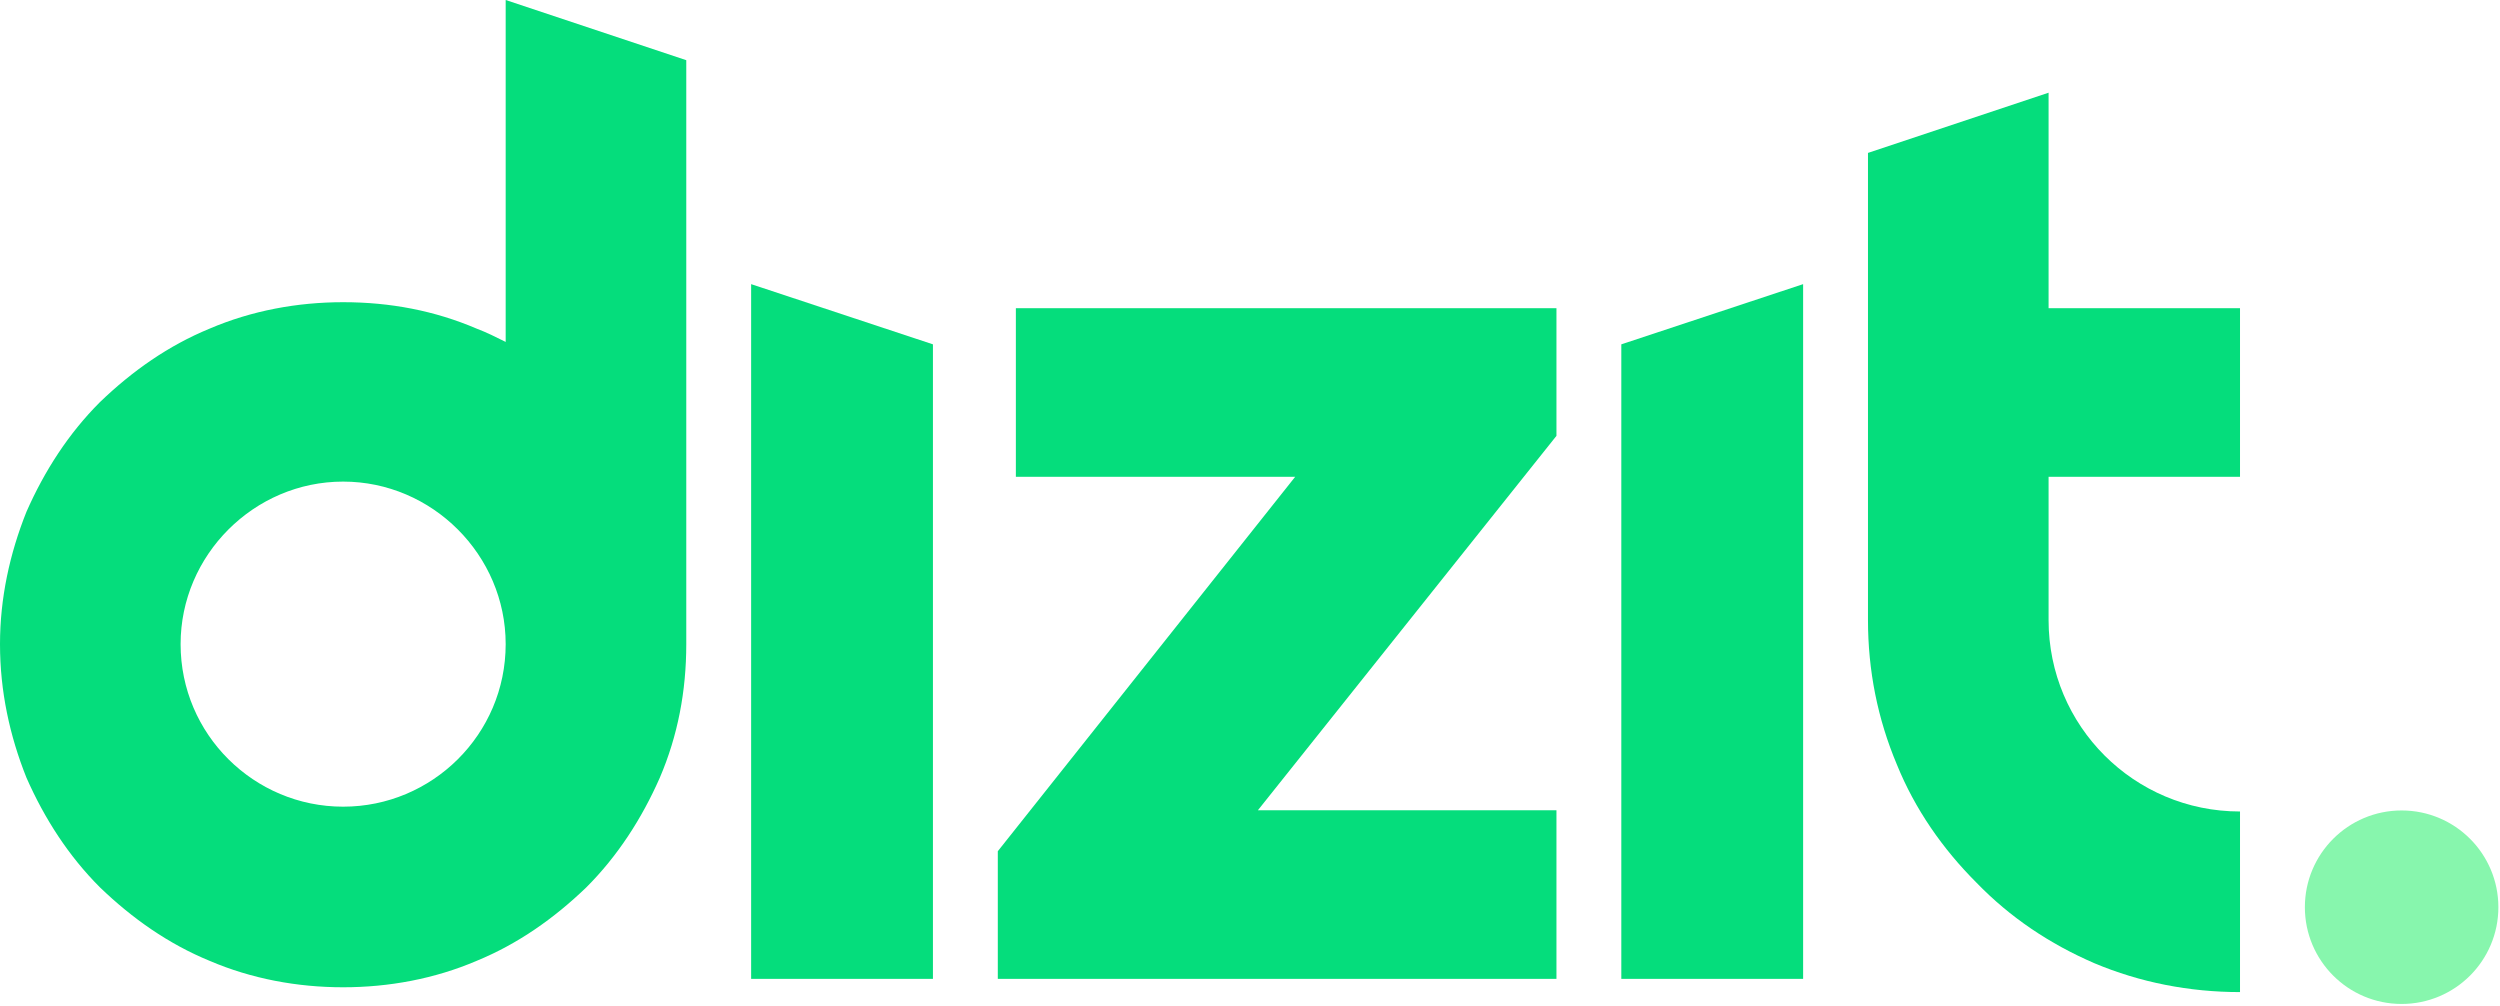 <?xml version="1.0" encoding="UTF-8" standalone="no"?><!DOCTYPE svg PUBLIC "-//W3C//DTD SVG 1.1//EN" "http://www.w3.org/Graphics/SVG/1.1/DTD/svg11.dtd"><svg width="100%" height="100%" viewBox="0 0 969 390" version="1.1" xmlns="http://www.w3.org/2000/svg" xmlns:xlink="http://www.w3.org/1999/xlink" xml:space="preserve" xmlns:serif="http://www.serif.com/" style="fill-rule:evenodd;clip-rule:evenodd;stroke-linejoin:round;stroke-miterlimit:2;"><g><path id="path197566" d="M10.267,301.467c7,15.866 16.333,30.333 28.466,42.466c12.6,12.134 26.6,21.934 42.467,28.467c16.333,7 34.067,10.267 51.8,10.267c17.733,-0 35.467,-3.267 51.8,-10.267c15.867,-6.533 29.867,-16.333 42.467,-28.467c12.133,-12.133 21.466,-26.6 28.466,-42.466c7,-16.334 10.267,-33.6 10.267,-51.8l-0,-226.334l-70,-23.333l-0,132.533c-3.733,-1.866 -7.467,-3.733 -11.2,-5.133c-16.333,-7 -33.6,-10.267 -51.8,-10.267c-17.733,0 -35.467,3.267 -51.8,10.267c-15.867,6.533 -29.867,16.333 -42.467,28.467c-12.133,12.133 -21.466,26.6 -28.466,42.466c-6.534,16.334 -10.267,33.6 -10.267,51.334c-0,18.2 3.733,35.466 10.267,51.8Zm122.733,-114.8c34.533,-0 63,28.466 63,63c-0,35 -28.467,63 -63,63c-34.533,-0 -63,-28 -63,-63c-0,-34.534 28.467,-63 63,-63Z" style="fill:#05dd7c;fill-rule:nonzero;"/><path id="path197568" d="M361.607,379.4l-70.466,0l-0,-269.267l70.466,23.334l0,245.933Z" style="fill:#05dd7c;fill-rule:nonzero;"/><path id="path197570" d="M386.748,379.4l216.533,0l0,-65.333l-115.733,-0l115.733,-145.134l0,-49.466l-209.533,-0l-0,65.333l108.267,0l-115.267,145.133l-0,49.467Z" style="fill:#05dd7c;fill-rule:nonzero;"/><path id="path197572" d="M628.422,379.4l70.467,0l-0,-269.267l-70.467,23.334l-0,245.933Z" style="fill:#05dd7c;fill-rule:nonzero;"/><path id="path197574" d="M868.229,184.8l0,-65.333l-74.2,-0l0,-83.534l-70,23.334l0,181.066c0,19.6 3.734,38.267 11.2,56c7,17.267 17.734,32.667 30.8,45.734c13.067,13.533 28.467,23.8 45.734,31.266c17.733,7.467 36.866,11.2 56.466,11.2l0,-70c-41.066,0 -74.2,-33.133 -74.2,-74.2l0,-55.533l74.2,0Z" style="fill:#05dd7c;fill-rule:nonzero;"/><circle cx="930.87" cy="351.633" r="37.5" style="fill:#87f6ad;"/></g></svg>
